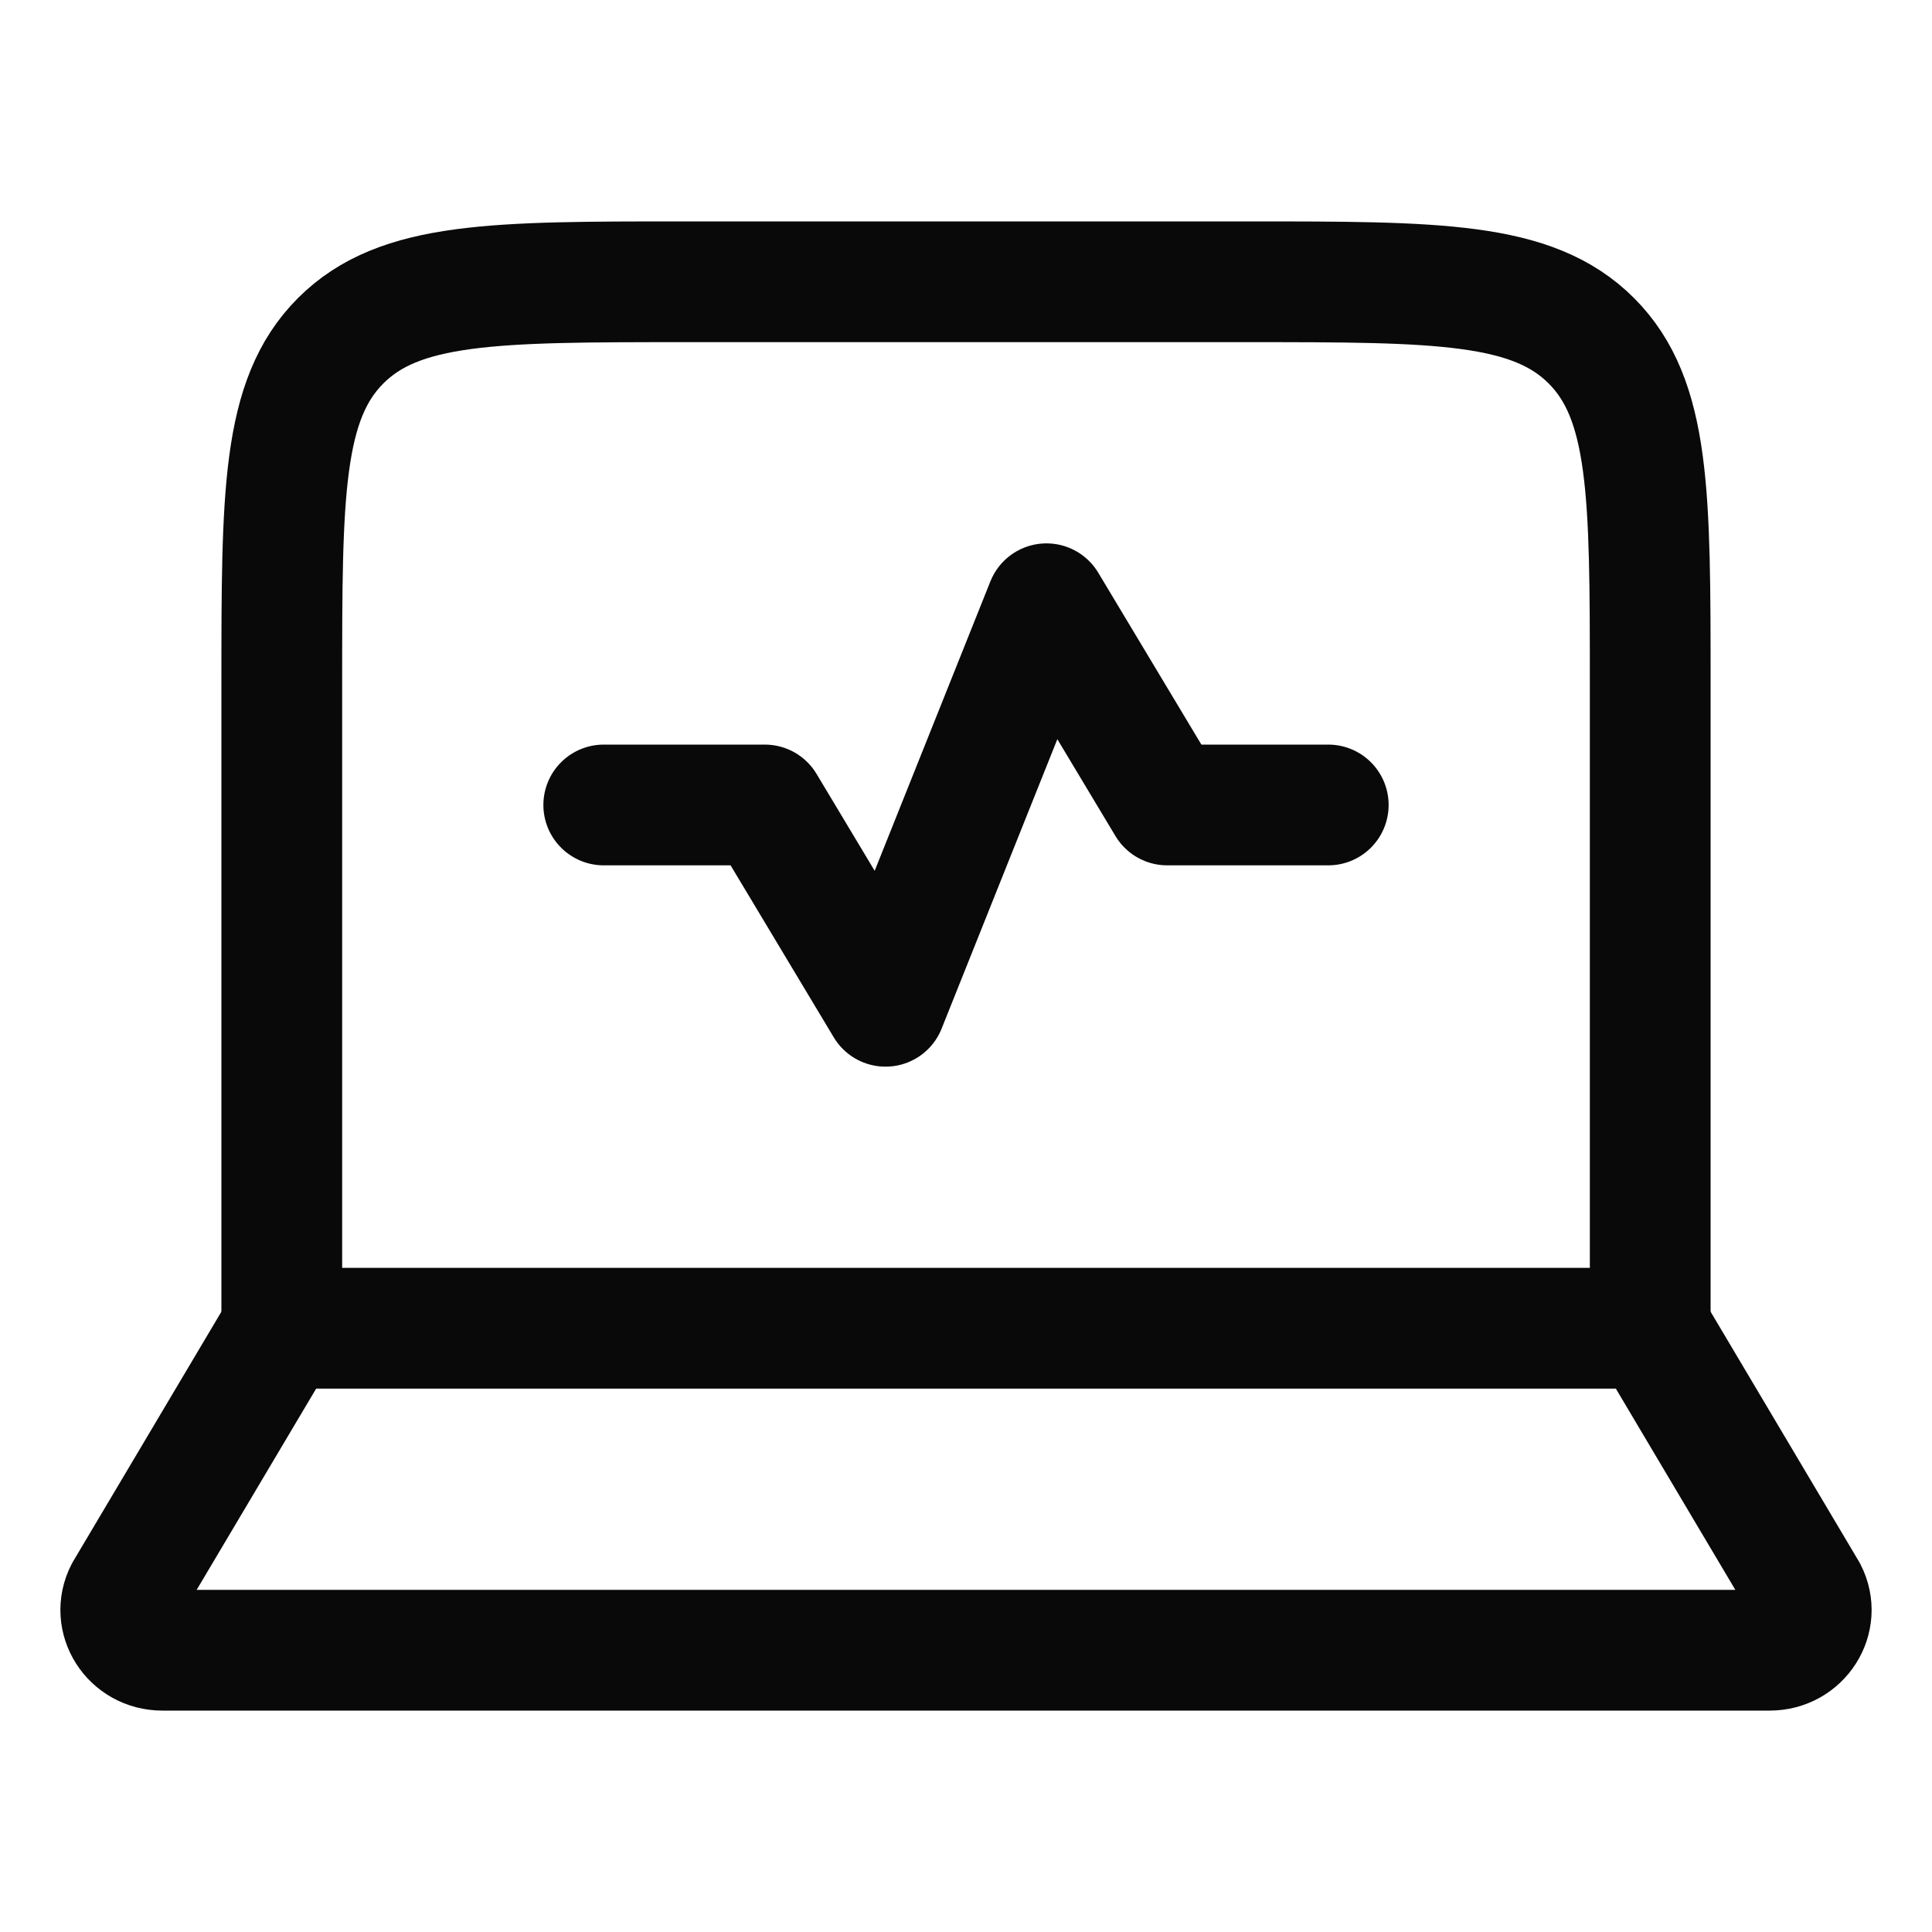 <svg width="20" height="20" viewBox="0 0 20 20" fill="none" xmlns="http://www.w3.org/2000/svg">
<path d="M17.083 13.75V7.083C17.083 5.119 17.083 4.137 16.473 3.527C15.863 2.917 14.881 2.917 12.916 2.917H7.083C5.119 2.917 4.137 2.917 3.527 3.527C2.917 4.137 2.917 5.119 2.917 7.083V13.75" stroke="#090909" stroke-width="1.25" stroke-linecap="round" stroke-linejoin="round"/>
<path d="M18.32 17.083H1.68C1.361 17.083 1.153 16.757 1.296 16.48L2.917 13.75H17.083L18.704 16.48C18.847 16.757 18.639 17.083 18.32 17.083Z" stroke="#090909" stroke-width="1.25" stroke-linecap="round" stroke-linejoin="round"/>
<path d="M6.25 8.333H7.917L9.167 10.417L10.833 6.25L12.083 8.333H13.75" stroke="#090909" stroke-width="1.25" stroke-linecap="round" stroke-linejoin="round"/>
</svg>

